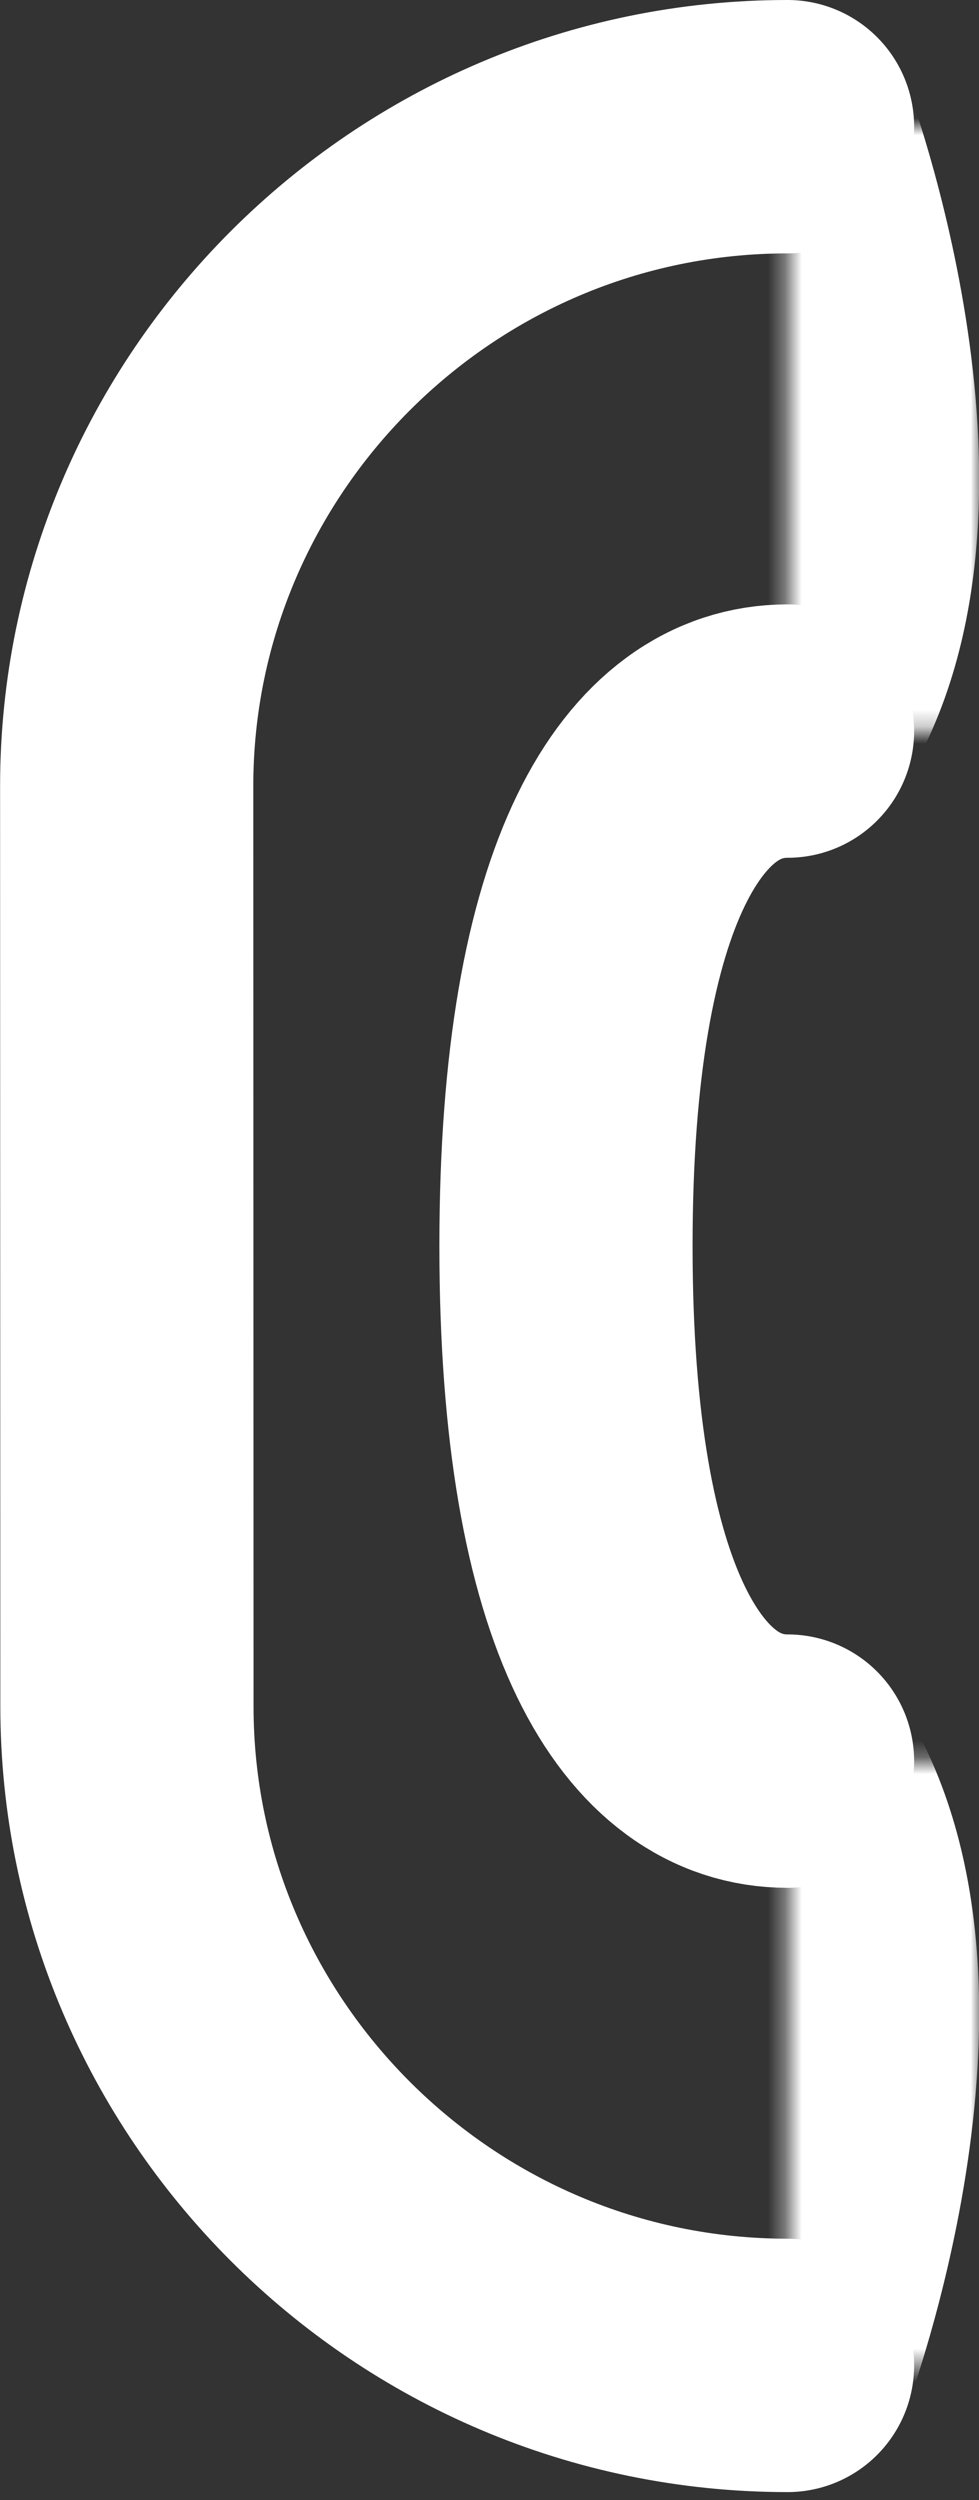 <?xml version="1.0" encoding="UTF-8"?>
<svg width="58px" height="148px" viewBox="0 0 58 148" version="1.1" xmlns="http://www.w3.org/2000/svg" xmlns:xlink="http://www.w3.org/1999/xlink">
    <rect x="0" y="0" width="58" height="148" fill="#333333" stroke="none"/>
    <!-- Generator: Sketch 43.1 (39012) - http://www.bohemiancoding.com/sketch -->
    <title>Page 1</title>
    <desc>Created with Sketch.</desc>
    <defs>
        <polygon id="path-1" points="12.005 0.975 12.005 36.75 0.656 36.75 0.656 0.975 12.005 0.975"></polygon>
        <polygon id="path-3" points="12.005 0.728 12.005 36.503 0.656 36.503 0.656 0.728 12.005 0.728"></polygon>
    </defs>
    <g id="Page-1" stroke="none" stroke-width="1" fill="none" fill-rule="evenodd">
        <g transform="translate(7, 6)">
            <path d="M39.656,134.025 L39.656,134.025 C18.041,134.025 0.506,116.4 0.521,94.995 L0.506,40.53 C0.506,19.125 18.041,1.5 39.656,1.5" id="Stroke-1" stroke="#FFFFFF" stroke-width="15" stroke-linecap="round" stroke-linejoin="round"></path>
            <g id="Group-5" transform="translate(39, 0.525)">
                <mask id="mask-2" fill="white">
                    <use xlink:href="#path-1"></use>
                </mask>
                <g id="Clip-4"></g>
                <path d="M0.656,0.975 C0.656,0.975 9.326,24.09 0.656,36.75" id="Stroke-3" stroke="#FFFFFF" stroke-width="15" stroke-linecap="round" stroke-linejoin="round" mask="url(#mask-2)"></path>
            </g>
            <g id="Group-8" transform="translate(39, 97.525)">
                <mask id="mask-4" fill="white">
                    <use xlink:href="#path-3"></use>
                </mask>
                <g id="Clip-7"></g>
                <path d="M0.656,0.728 C9.326,13.388 0.656,36.503 0.656,36.503" id="Stroke-6" stroke="#FFFFFF" stroke-width="15" stroke-linecap="round" stroke-linejoin="round" mask="url(#mask-4)"></path>
            </g>
            <path d="M39.656,98.253 C32.411,98.253 26.531,89.538 26.531,67.758 C26.531,45.978 32.411,37.278 39.656,37.278" id="Stroke-9" stroke="#FFFFFF" stroke-width="15" stroke-linecap="round" stroke-linejoin="round"></path>
        </g>
    </g>
</svg>